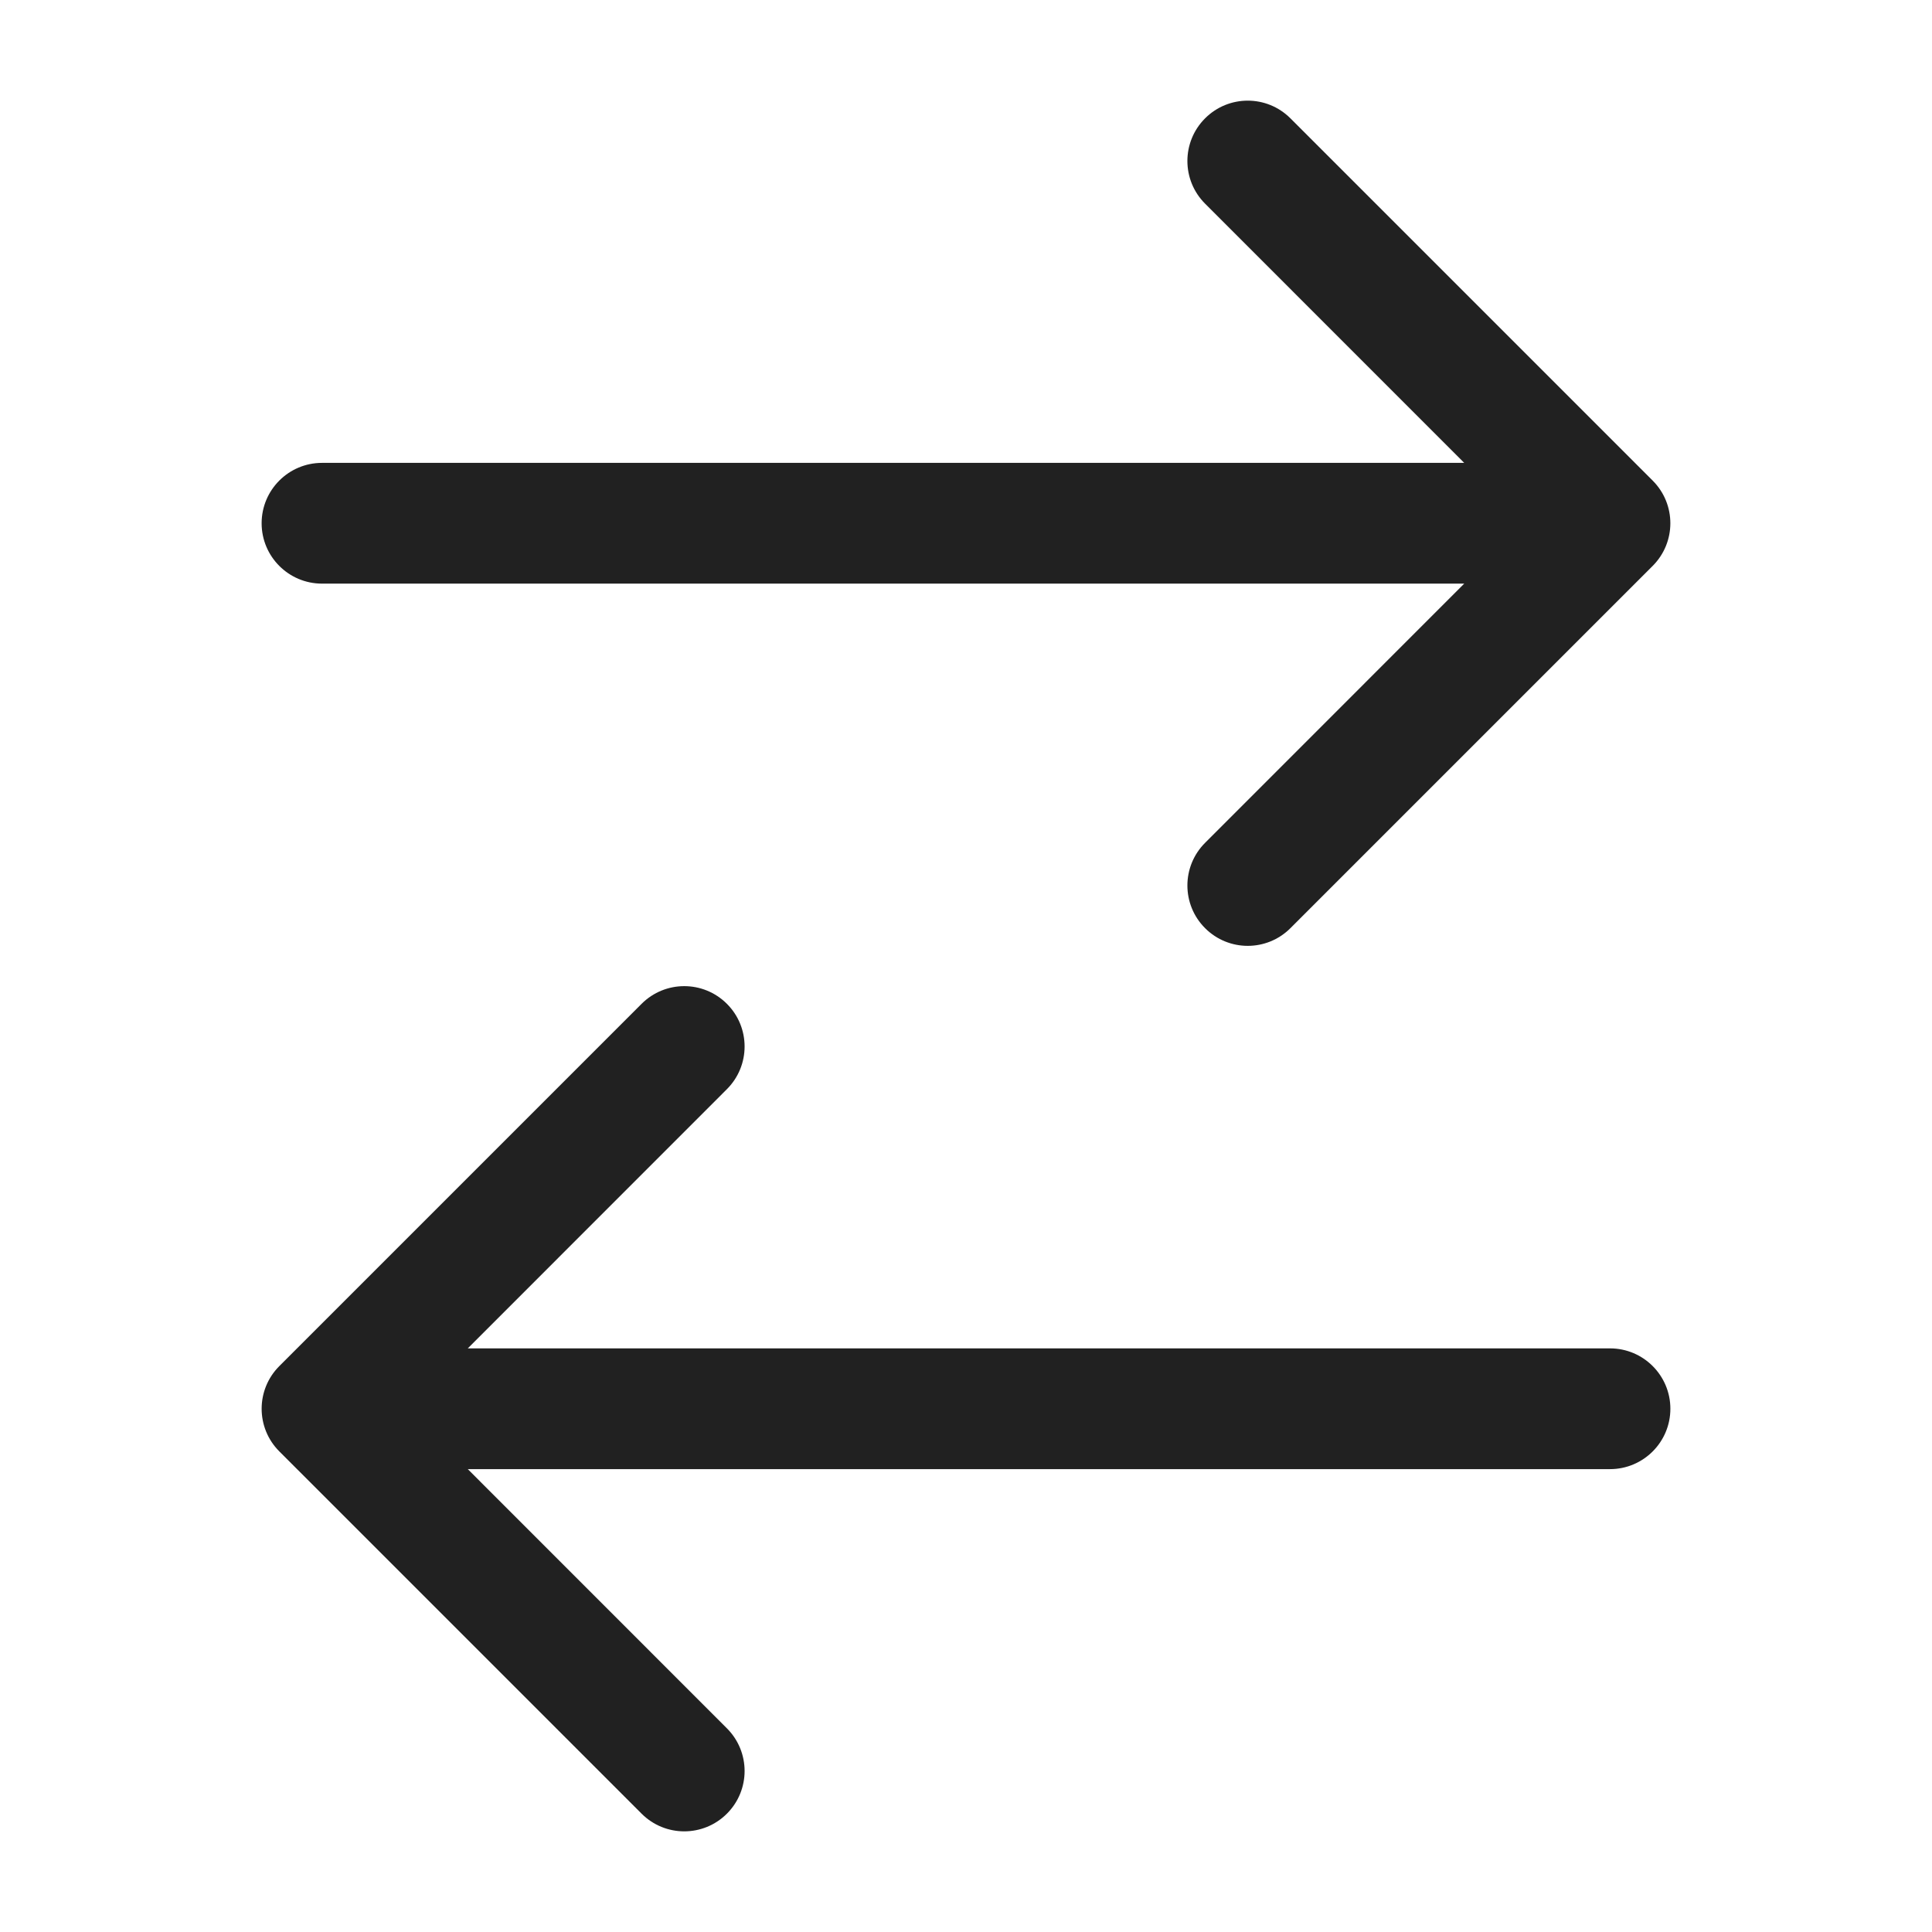 <svg width="24" height="24" viewBox="0 0 24 24" fill="none" xmlns="http://www.w3.org/2000/svg">
<path d="M16.03 1.47C15.737 1.177 15.263 1.177 14.97 1.47C14.677 1.763 14.677 2.237 14.97 2.53L18.189 5.75H4C3.586 5.75 3.25 6.086 3.25 6.5C3.25 6.914 3.586 7.25 4 7.25H18.189L14.97 10.47C14.677 10.763 14.677 11.237 14.97 11.53C15.263 11.823 15.737 11.823 16.03 11.53L20.53 7.03C20.823 6.737 20.823 6.263 20.53 5.97L16.03 1.47Z" fill="#212121"/>
<path d="M5.811 18.25L9.03 21.47C9.323 21.763 9.323 22.237 9.03 22.53C8.737 22.823 8.263 22.823 7.97 22.53L3.47 18.03C3.177 17.737 3.177 17.263 3.47 16.97L7.97 12.47C8.263 12.177 8.737 12.177 9.03 12.47C9.323 12.763 9.323 13.237 9.03 13.53L5.811 16.75L20 16.75C20.414 16.75 20.75 17.086 20.75 17.5C20.75 17.914 20.414 18.25 20 18.25L5.811 18.25Z" fill="#212121"/>
</svg>
